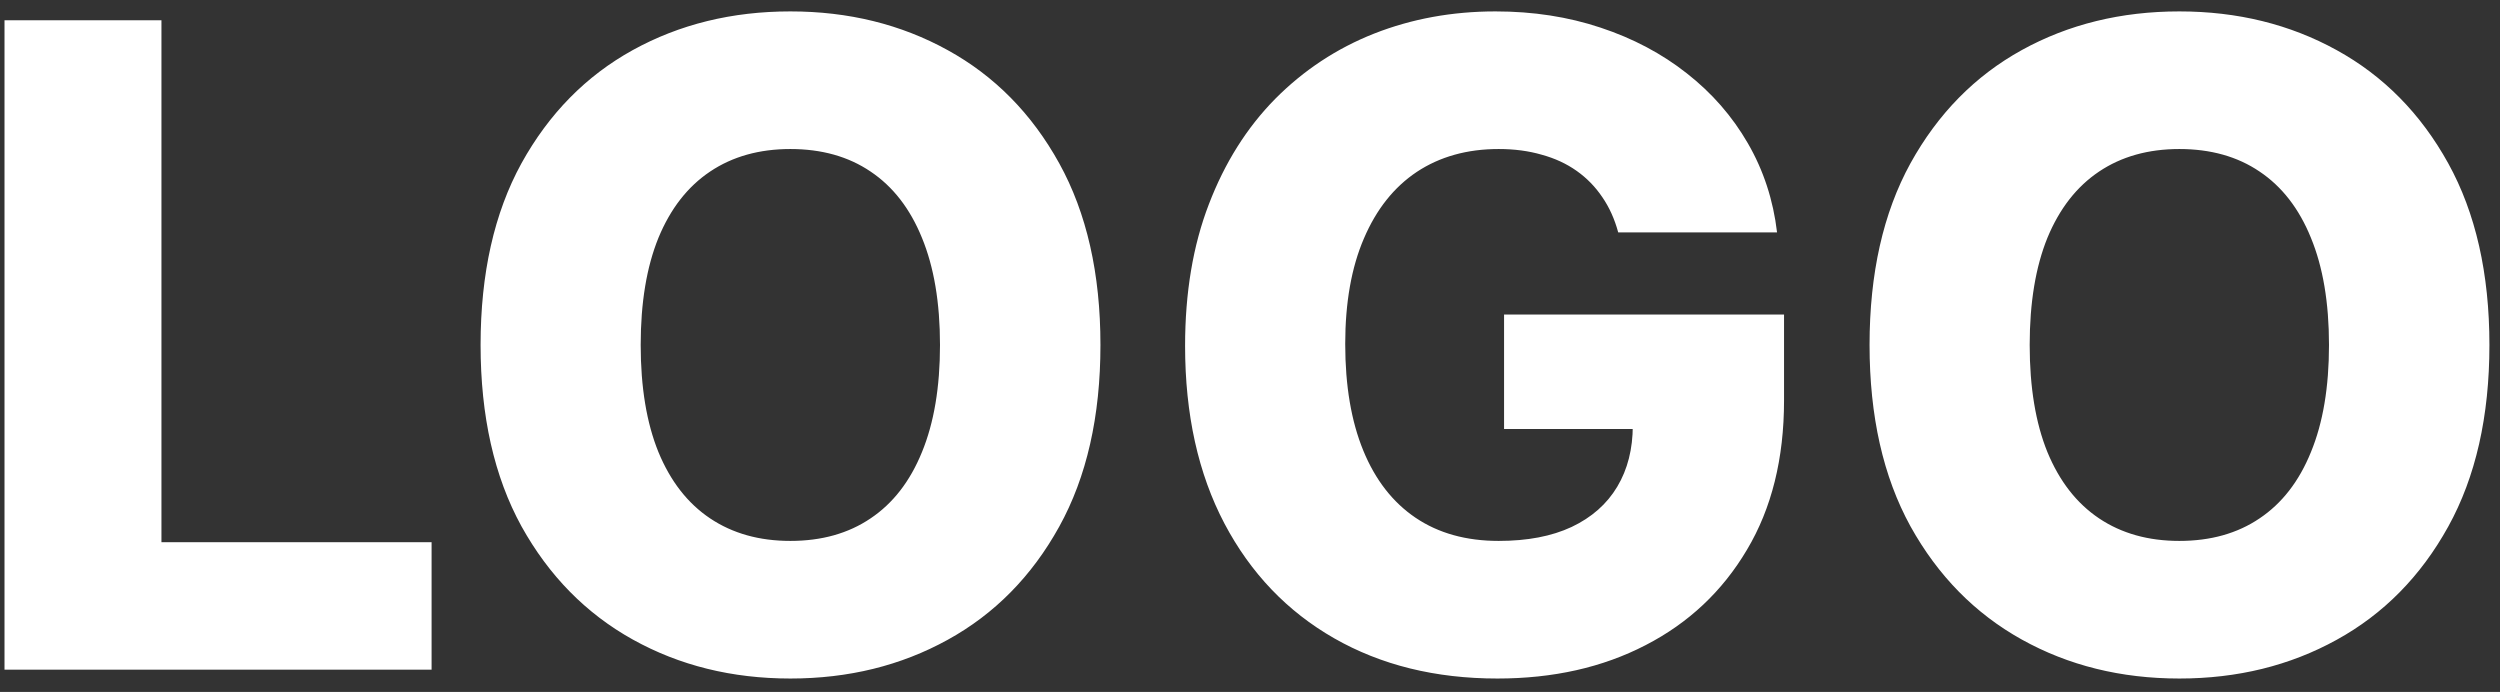 <svg width="112" height="31" viewBox="0 0 112 31" fill="none" xmlns="http://www.w3.org/2000/svg">
<rect x="0" y="0" width="112" height="31" fill="#333333" stroke="none"/>
<path d="M0.202 30V0.909H7.233V24.29H19.335V30H0.202ZM49.3 15.454C49.3 18.655 48.684 21.368 47.453 23.594C46.222 25.819 44.555 27.509 42.453 28.665C40.36 29.82 38.012 30.398 35.408 30.398C32.794 30.398 30.441 29.815 28.348 28.651C26.255 27.486 24.593 25.796 23.362 23.579C22.141 21.354 21.53 18.646 21.53 15.454C21.53 12.254 22.141 9.541 23.362 7.315C24.593 5.09 26.255 3.4 28.348 2.244C30.441 1.089 32.794 0.511 35.408 0.511C38.012 0.511 40.36 1.089 42.453 2.244C44.555 3.4 46.222 5.09 47.453 7.315C48.684 9.541 49.3 12.254 49.3 15.454ZM42.112 15.454C42.112 13.561 41.842 11.96 41.303 10.653C40.772 9.347 40.005 8.357 39.001 7.685C38.007 7.012 36.809 6.676 35.408 6.676C34.016 6.676 32.818 7.012 31.814 7.685C30.81 8.357 30.038 9.347 29.499 10.653C28.968 11.96 28.703 13.561 28.703 15.454C28.703 17.349 28.968 18.949 29.499 20.256C30.038 21.562 30.81 22.552 31.814 23.224C32.818 23.897 34.016 24.233 35.408 24.233C36.809 24.233 38.007 23.897 39.001 23.224C40.005 22.552 40.772 21.562 41.303 20.256C41.842 18.949 42.112 17.349 42.112 15.454ZM72.496 10.412C72.335 9.815 72.098 9.29 71.785 8.835C71.473 8.371 71.09 7.978 70.635 7.656C70.18 7.334 69.66 7.093 69.072 6.932C68.485 6.761 67.841 6.676 67.141 6.676C65.73 6.676 64.508 7.017 63.476 7.699C62.453 8.381 61.662 9.375 61.104 10.682C60.545 11.979 60.266 13.556 60.266 15.412C60.266 17.277 60.535 18.868 61.075 20.185C61.615 21.501 62.396 22.505 63.419 23.196C64.442 23.887 65.682 24.233 67.141 24.233C68.428 24.233 69.517 24.025 70.408 23.608C71.307 23.182 71.989 22.581 72.453 21.804C72.917 21.027 73.149 20.114 73.149 19.062L74.456 19.219H67.382V14.091H79.925V17.94C79.925 20.544 79.371 22.775 78.263 24.631C77.164 26.487 75.649 27.912 73.717 28.906C71.795 29.901 69.584 30.398 67.084 30.398C64.309 30.398 61.871 29.796 59.769 28.594C57.666 27.391 56.028 25.677 54.854 23.452C53.679 21.217 53.092 18.565 53.092 15.497C53.092 13.111 53.447 10.994 54.158 9.148C54.868 7.292 55.858 5.72 57.126 4.432C58.405 3.144 59.882 2.169 61.558 1.506C63.244 0.843 65.057 0.511 66.999 0.511C68.684 0.511 70.251 0.753 71.7 1.236C73.159 1.719 74.447 2.401 75.564 3.281C76.691 4.162 77.605 5.208 78.305 6.42C79.006 7.633 79.442 8.963 79.612 10.412H72.496ZM111.526 15.454C111.526 18.655 110.911 21.368 109.68 23.594C108.449 25.819 106.782 27.509 104.68 28.665C102.587 29.82 100.238 30.398 97.634 30.398C95.021 30.398 92.667 29.815 90.575 28.651C88.482 27.486 86.82 25.796 85.589 23.579C84.367 21.354 83.756 18.646 83.756 15.454C83.756 12.254 84.367 9.541 85.589 7.315C86.82 5.09 88.482 3.4 90.575 2.244C92.667 1.089 95.021 0.511 97.634 0.511C100.238 0.511 102.587 1.089 104.68 2.244C106.782 3.4 108.449 5.09 109.68 7.315C110.911 9.541 111.526 12.254 111.526 15.454ZM104.339 15.454C104.339 13.561 104.069 11.96 103.529 10.653C102.999 9.347 102.232 8.357 101.228 7.685C100.234 7.012 99.036 6.676 97.634 6.676C96.242 6.676 95.044 7.012 94.04 7.685C93.037 8.357 92.265 9.347 91.725 10.653C91.195 11.96 90.93 13.561 90.93 15.454C90.93 17.349 91.195 18.949 91.725 20.256C92.265 21.562 93.037 22.552 94.04 23.224C95.044 23.897 96.242 24.233 97.634 24.233C99.036 24.233 100.234 23.897 101.228 23.224C102.232 22.552 102.999 21.562 103.529 20.256C104.069 18.949 104.339 17.349 104.339 15.454Z" fill="white"/>
</svg>
